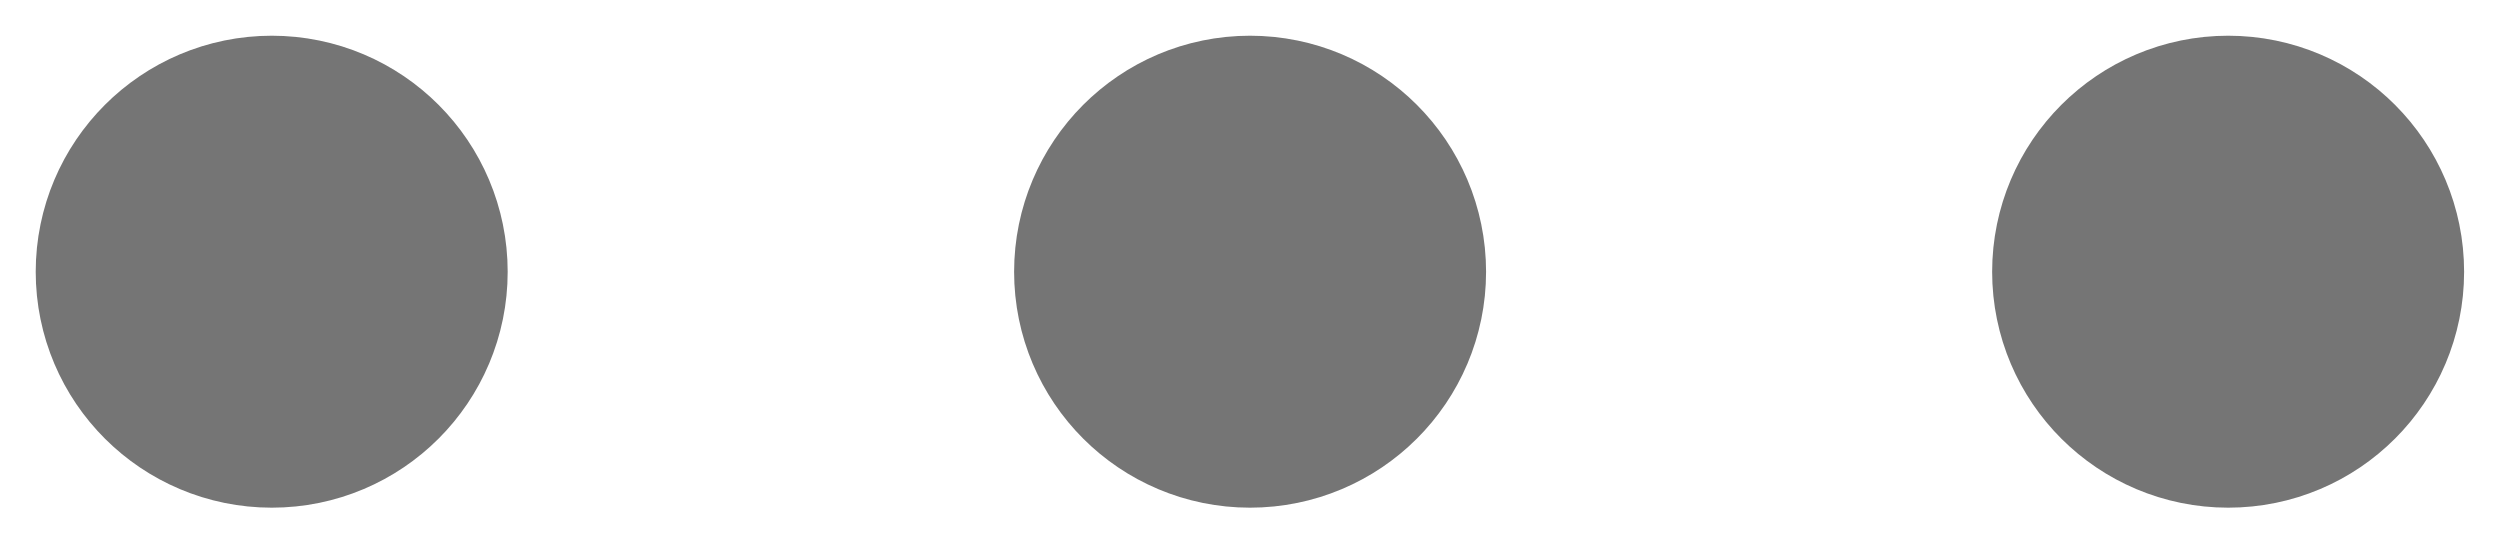 <svg width="14" height="3" viewBox="0 0 14 3" fill="none" xmlns="http://www.w3.org/2000/svg">
<path d="M7 2.043C7.288 2.043 7.522 1.81 7.522 1.522C7.522 1.234 7.288 1 7 1C6.712 1 6.479 1.234 6.479 1.522C6.479 1.81 6.712 2.043 7 2.043Z" fill="#757575" stroke="#757575" stroke-width="1.6" stroke-linecap="round" stroke-linejoin="round"/>
<path d="M12.478 2.043C12.766 2.043 12.999 1.81 12.999 1.522C12.999 1.234 12.766 1 12.478 1C12.19 1 11.956 1.234 11.956 1.522C11.956 1.81 12.19 2.043 12.478 2.043Z" fill="#757575" stroke="#757575" stroke-width="1.6" stroke-linecap="round" stroke-linejoin="round"/>
<path d="M1.522 2.043C1.81 2.043 2.043 1.81 2.043 1.522C2.043 1.234 1.81 1 1.522 1C1.234 1 1 1.234 1 1.522C1 1.81 1.234 2.043 1.522 2.043Z" fill="#757575" stroke="#757575" stroke-width="1.6" stroke-linecap="round" stroke-linejoin="round"/>
</svg>
